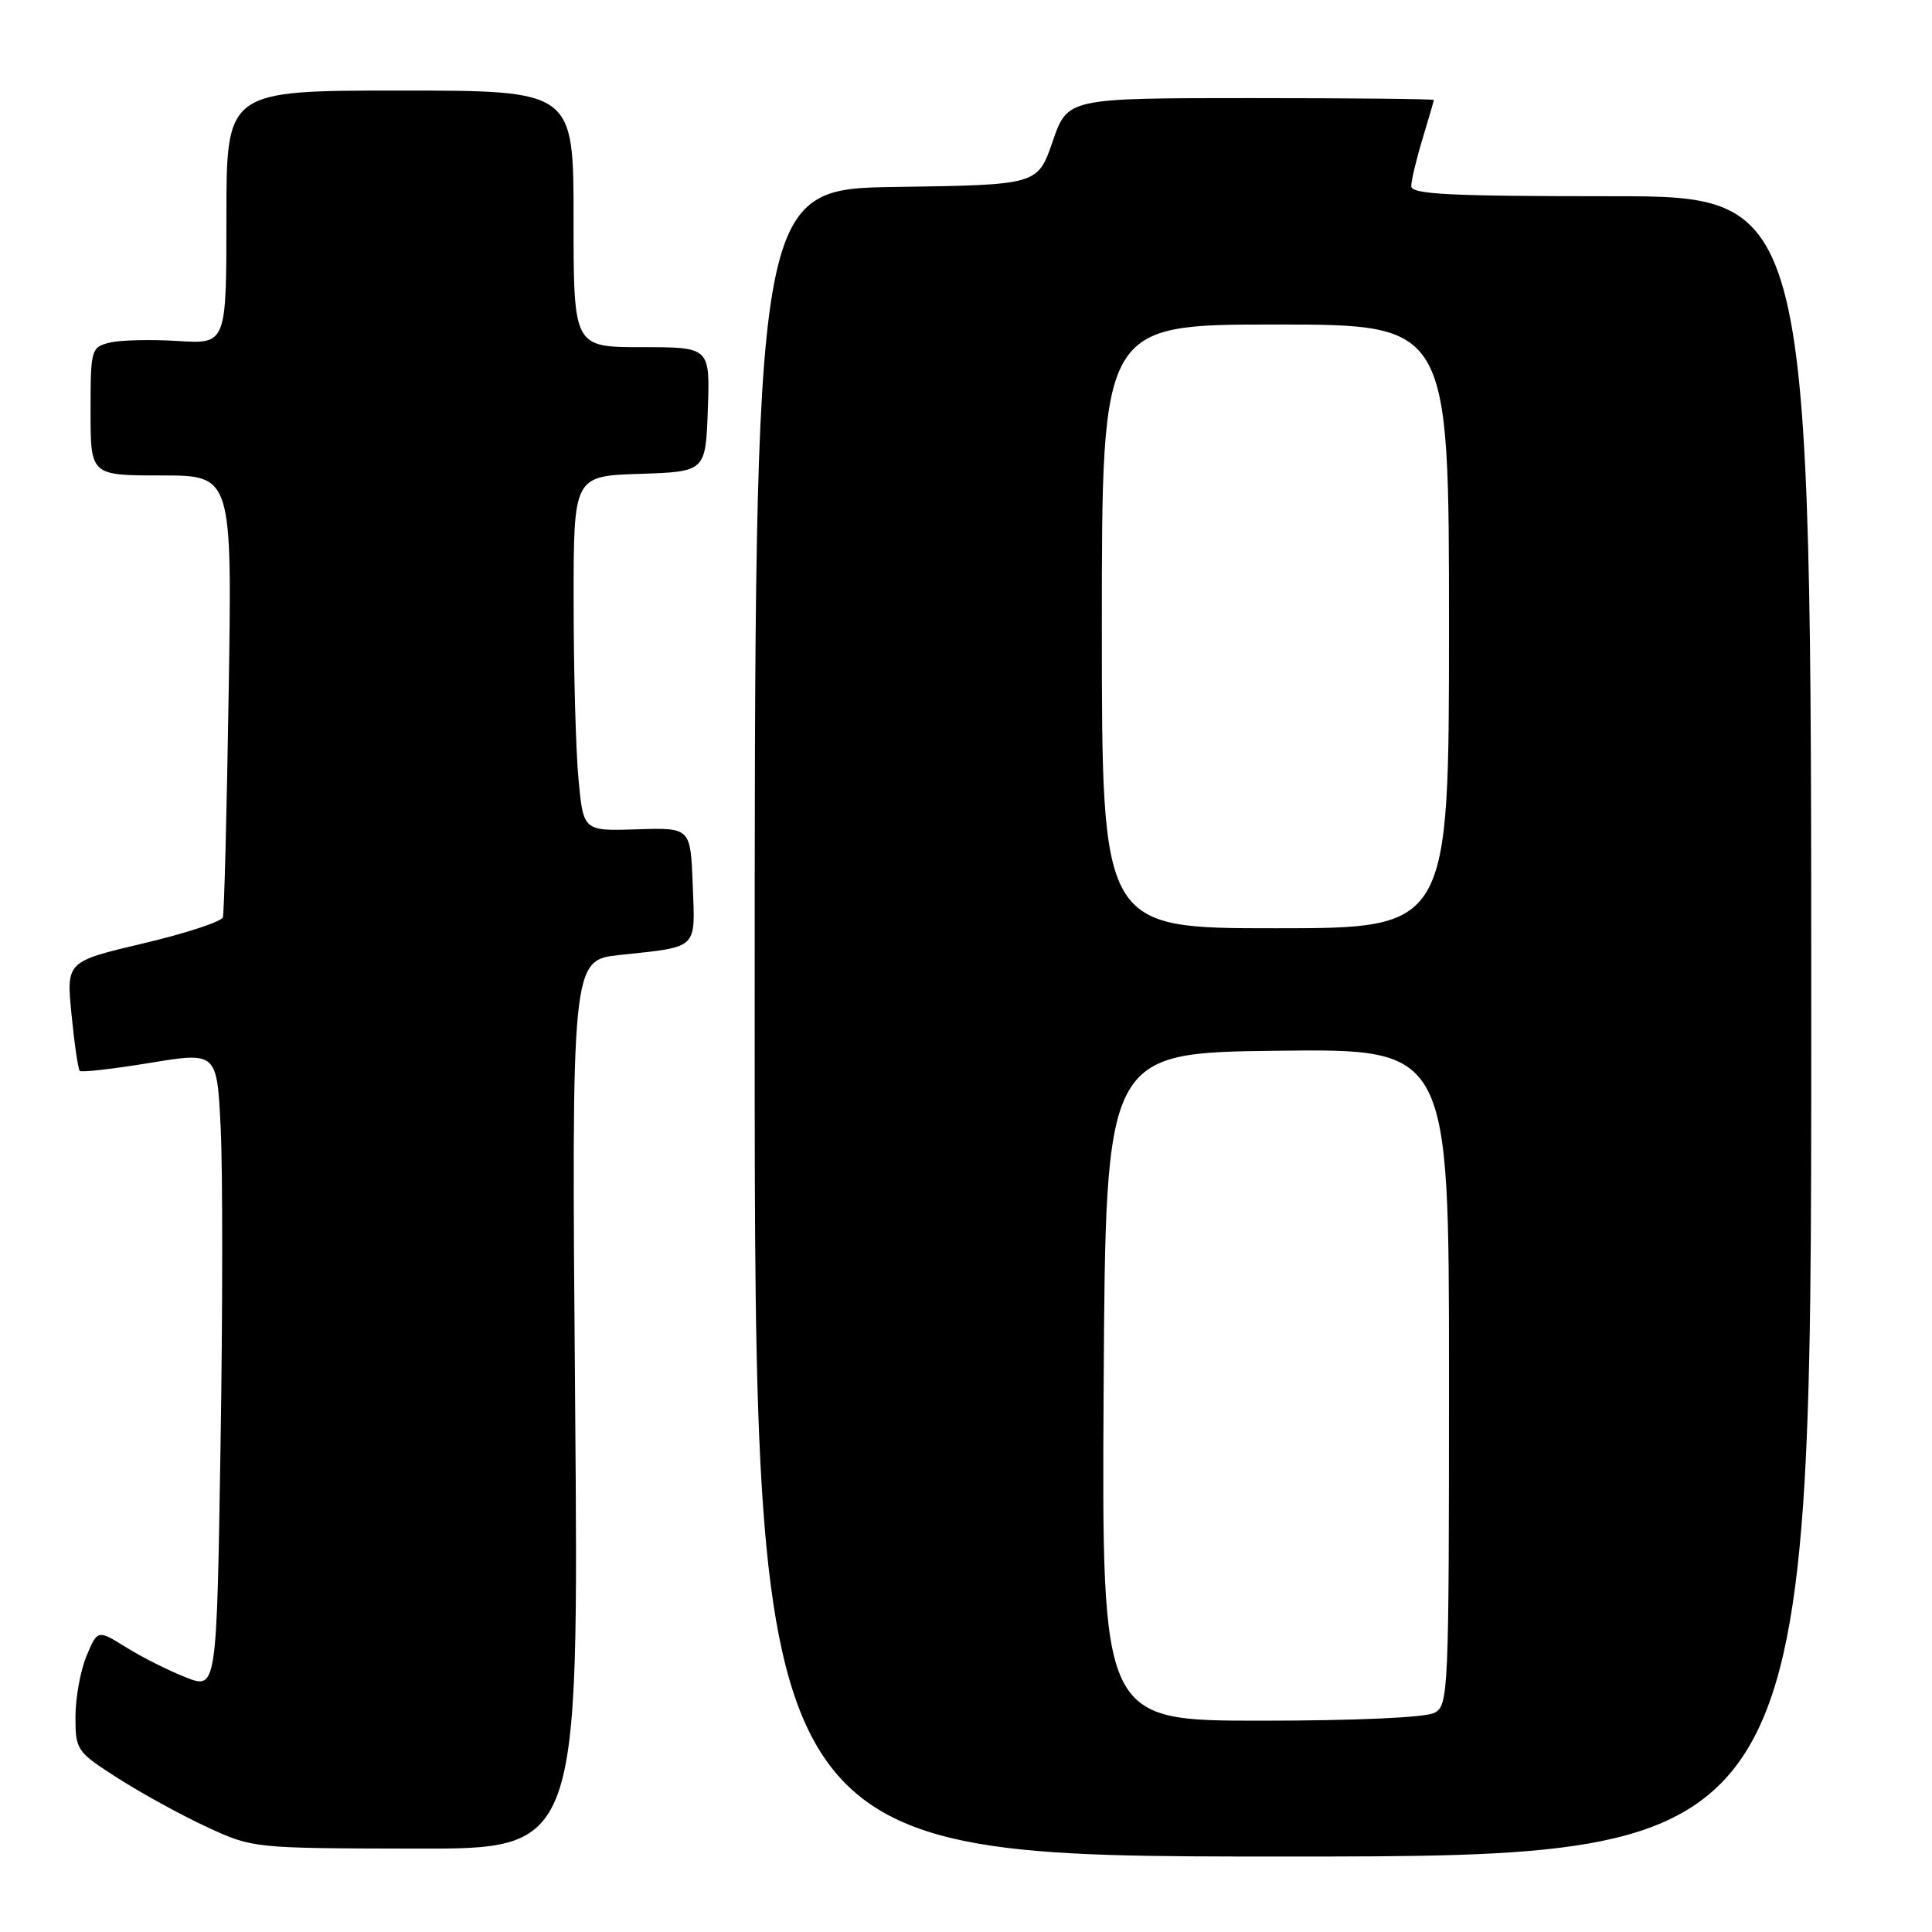 <?xml version="1.0" encoding="UTF-8" standalone="no"?>
<!DOCTYPE svg PUBLIC "-//W3C//DTD SVG 1.1//EN" "http://www.w3.org/Graphics/SVG/1.1/DTD/svg11.dtd" >
<svg xmlns="http://www.w3.org/2000/svg" xmlns:xlink="http://www.w3.org/1999/xlink" version="1.1" viewBox="0 0 256 256">
 <g >
 <path fill="currentColor"
d=" M 240.00 136.00 C 240.00 26.00 240.00 26.00 213.50 26.00 C 192.01 26.00 187.00 25.75 187.00 24.66 C 187.00 23.92 187.67 21.11 188.49 18.41 C 189.31 15.71 189.98 13.39 189.99 13.25 C 190.00 13.11 179.08 13.00 165.73 13.00 C 141.46 13.00 141.46 13.00 139.48 18.75 C 137.50 24.50 137.50 24.50 118.75 24.77 C 100.00 25.04 100.00 25.04 100.00 135.52 C 100.00 246.00 100.00 246.00 170.00 246.00 C 240.00 246.00 240.00 246.00 240.00 136.00 Z  M 76.21 186.11 C 75.72 127.23 75.72 127.23 82.11 126.54 C 92.64 125.41 92.12 125.91 91.79 117.25 C 91.50 109.66 91.50 109.66 84.40 109.89 C 77.30 110.12 77.30 110.12 76.66 103.31 C 76.30 99.57 76.01 88.98 76.01 79.79 C 76.00 63.08 76.00 63.08 84.75 62.79 C 93.50 62.50 93.50 62.50 93.79 54.25 C 94.08 46.00 94.08 46.00 85.04 46.00 C 76.00 46.00 76.00 46.00 76.00 29.00 C 76.00 12.00 76.00 12.00 53.00 12.00 C 30.00 12.00 30.00 12.00 30.00 28.80 C 30.00 45.59 30.00 45.59 23.53 45.18 C 19.96 44.96 15.91 45.06 14.53 45.40 C 12.07 46.02 12.00 46.28 12.00 54.52 C 12.00 63.00 12.00 63.00 21.38 63.00 C 30.76 63.00 30.76 63.00 30.30 91.75 C 30.05 107.56 29.71 120.97 29.53 121.54 C 29.36 122.12 24.62 123.67 19.00 125.00 C 8.78 127.41 8.78 127.41 9.48 134.46 C 9.86 138.33 10.35 141.68 10.57 141.90 C 10.79 142.12 14.97 141.64 19.86 140.84 C 28.75 139.38 28.75 139.38 29.24 149.44 C 29.52 154.97 29.51 173.98 29.22 191.68 C 28.71 223.87 28.71 223.87 24.60 222.25 C 22.35 221.37 18.80 219.58 16.71 218.28 C 12.93 215.93 12.93 215.93 11.46 219.43 C 10.66 221.36 10.00 224.98 10.00 227.48 C 10.00 231.91 10.14 232.11 15.67 235.65 C 18.78 237.64 24.07 240.54 27.42 242.09 C 33.48 244.90 33.56 244.91 55.10 244.95 C 76.69 245.00 76.69 245.00 76.21 186.11 Z  M 146.24 183.75 C 146.50 139.50 146.50 139.50 169.25 139.23 C 192.00 138.96 192.00 138.96 192.00 182.45 C 192.00 224.41 191.93 225.97 190.07 226.96 C 188.91 227.58 179.67 228.00 167.06 228.00 C 145.98 228.00 145.98 228.00 146.24 183.75 Z  M 146.00 83.00 C 146.00 43.00 146.00 43.00 169.00 43.00 C 192.00 43.00 192.00 43.00 192.00 83.00 C 192.00 123.00 192.00 123.00 169.00 123.00 C 146.00 123.00 146.00 123.00 146.00 83.00 Z "/>
</g>
</svg>